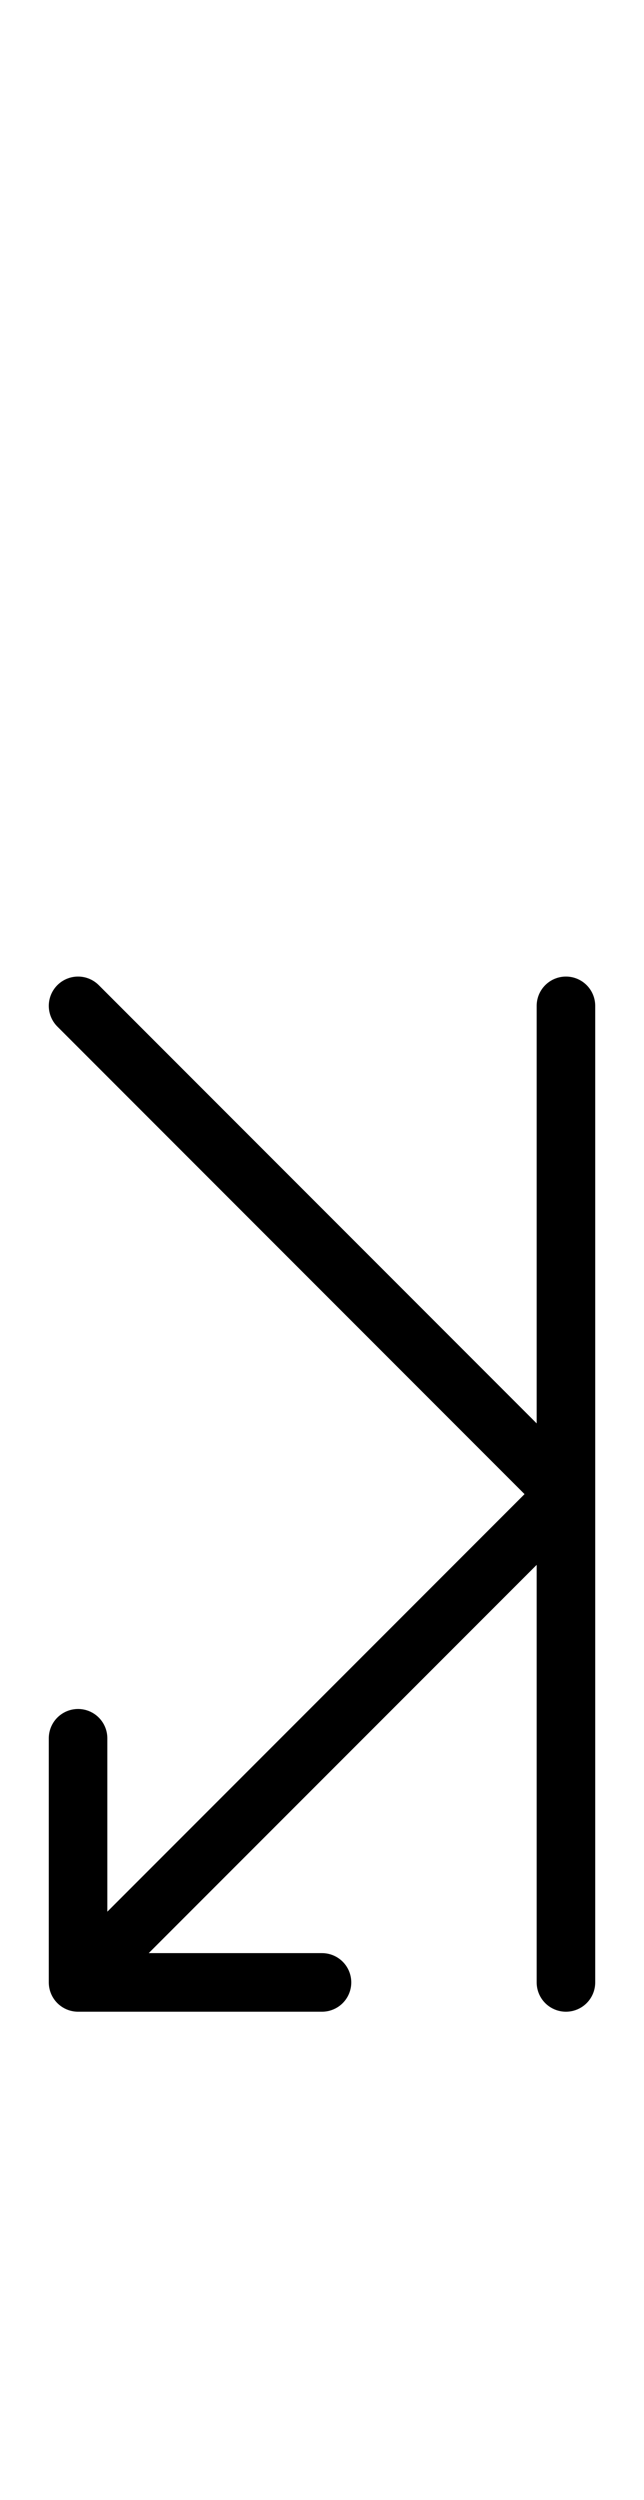 ﻿<svg version="1.1"
     baseProfile="full"
     width="66" height="256"
     xmlns="http://www.w3.org/2000/svg">
/* mirror */
<path d="M 8 203 l 0 -25 m 0 25 l 25 0 m -25 0 l 50 -50 -50 -50 m 50 0 l 0 100"
stroke="black" fill="none" stroke-width="6" stroke-linecap="round" stroke-linejoin="round"/>
</svg>